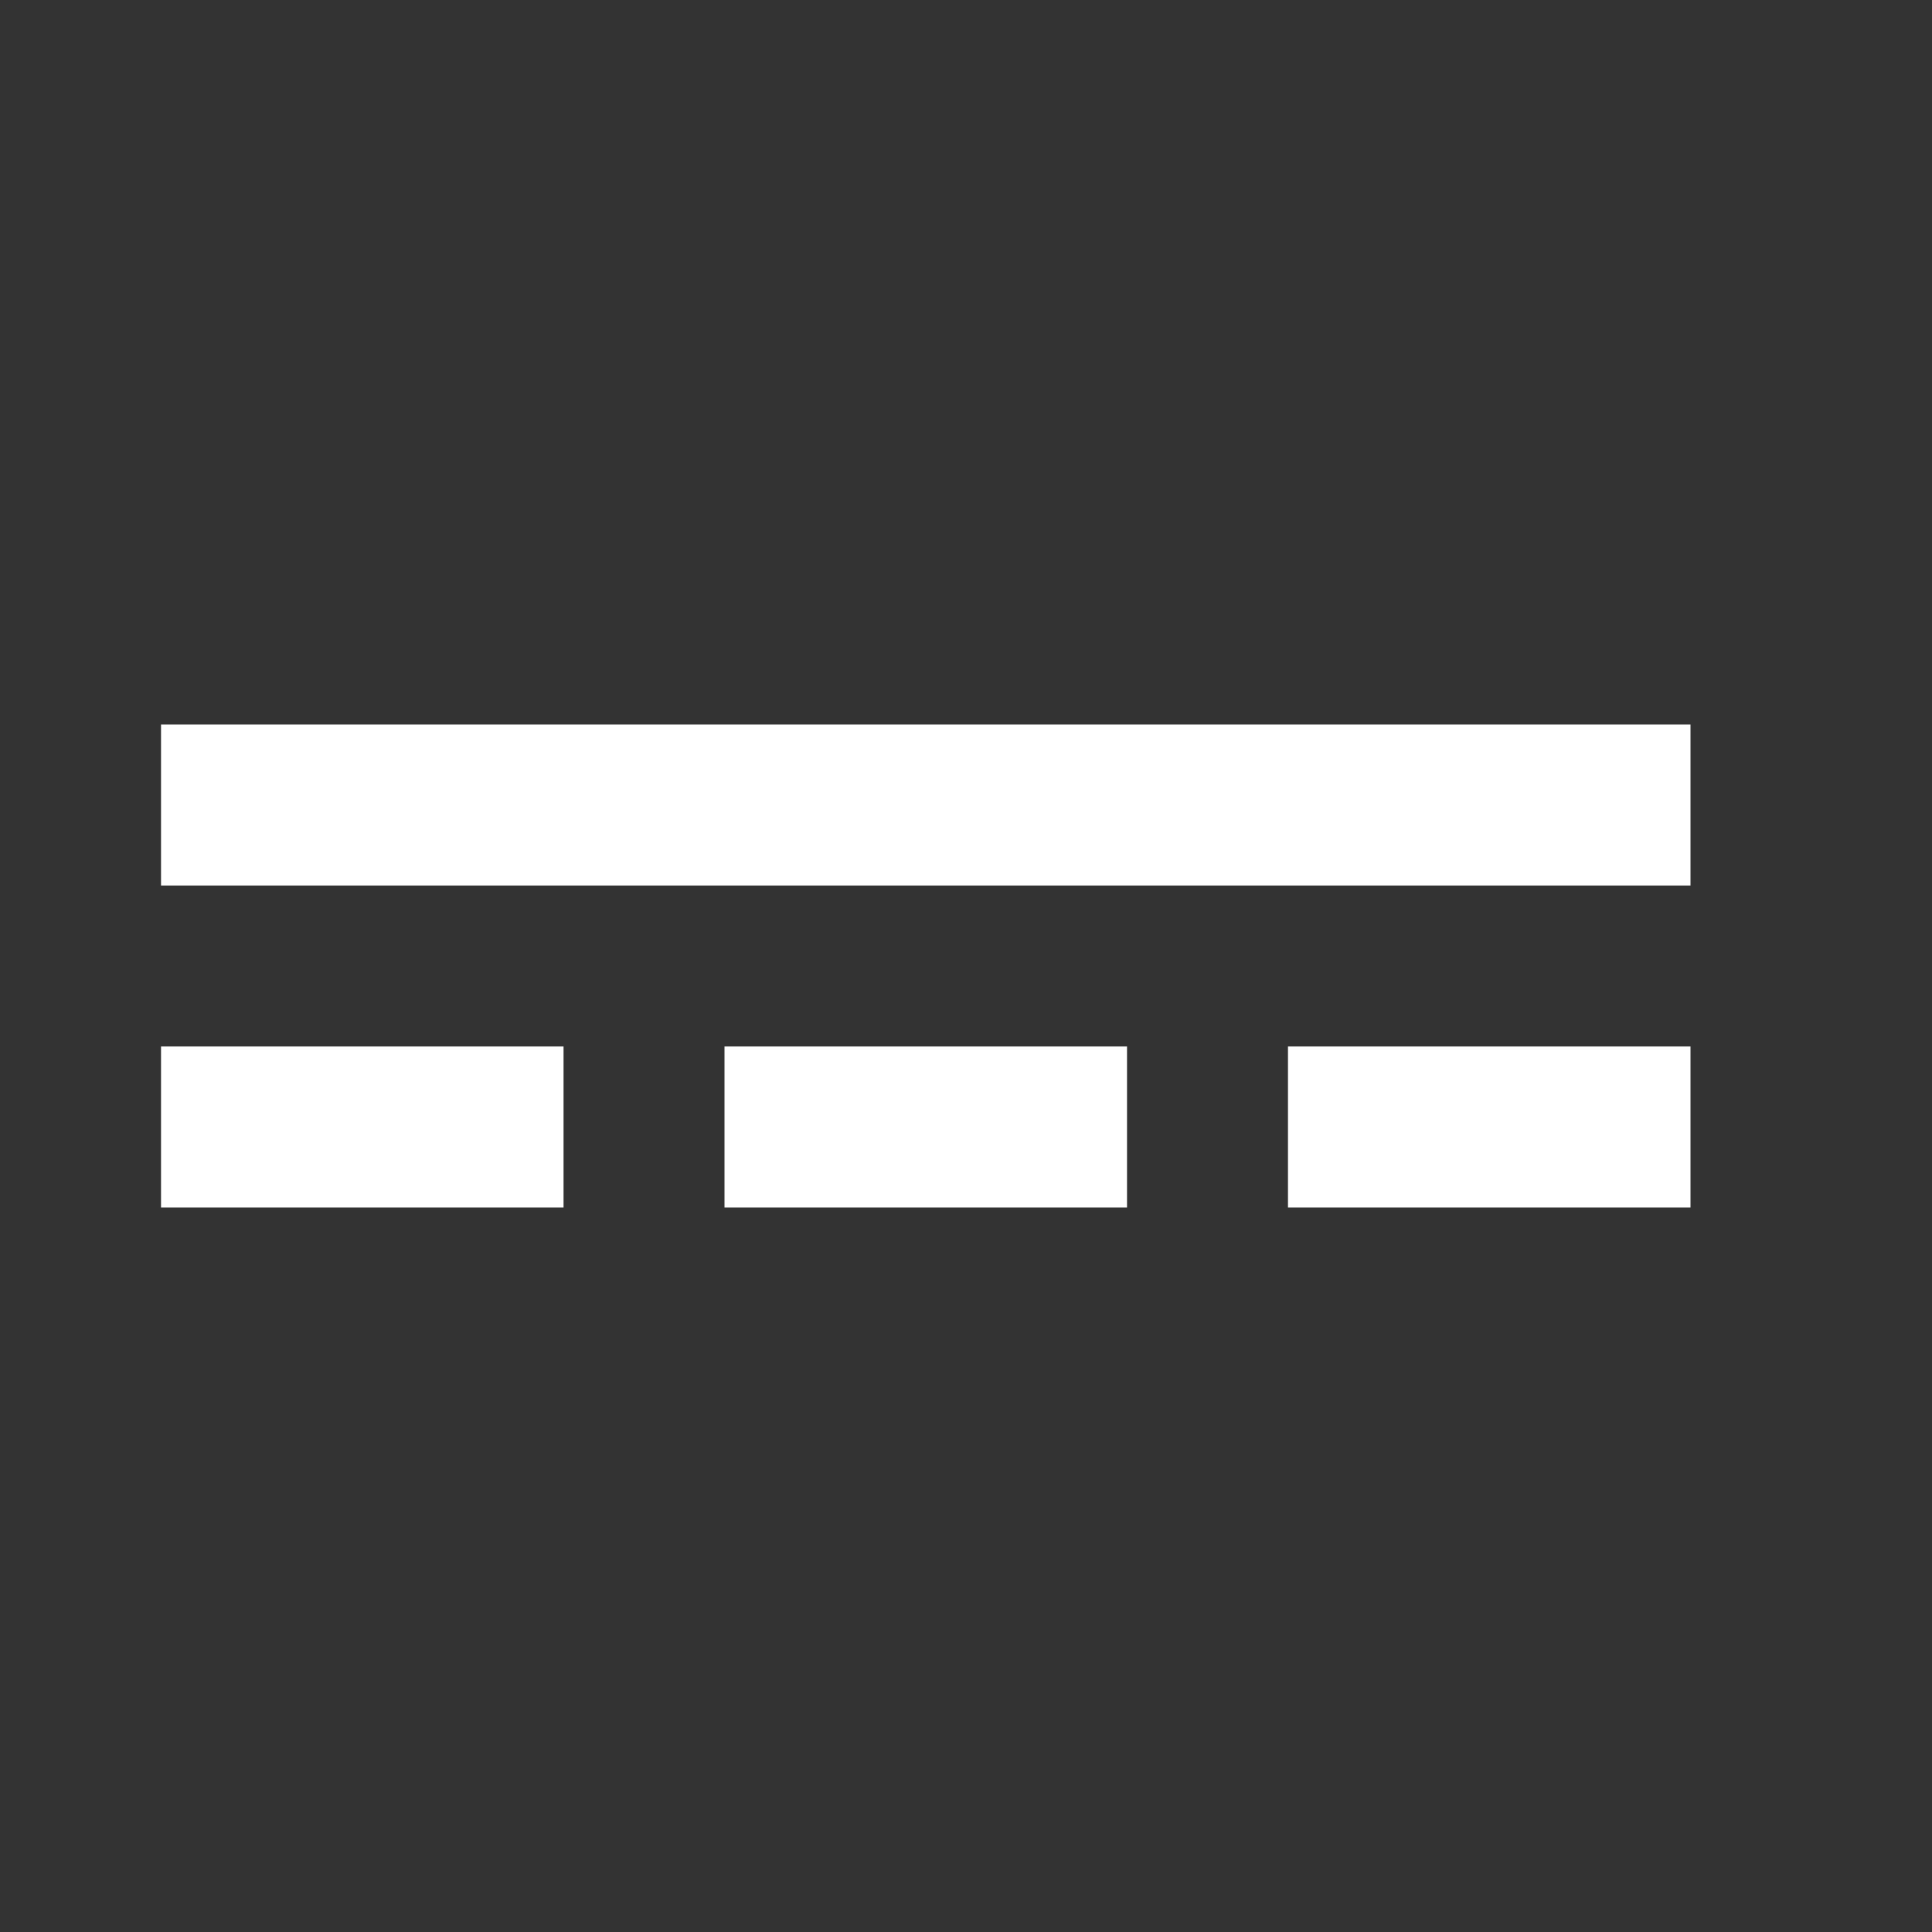 <!-- Generated by IcoMoon.io -->
<svg version="1.1" xmlns="http://www.w3.org/2000/svg" width="32" height="32" viewBox="0 0 32 32">
<rect x="0" y="0" width="32" height="32" fill="#333333" stroke="none"/>
<title>mt-power_input</title>
<path fill="#fff" d="M2.667 12v2.667h25.333v-2.667h-25.333zM2.667 20h6.667v-2.667h-6.667v2.667zM12 20h6.667v-2.667h-6.667v2.667zM21.333 20h6.667v-2.667h-6.667v2.667z"></path>
</svg>
